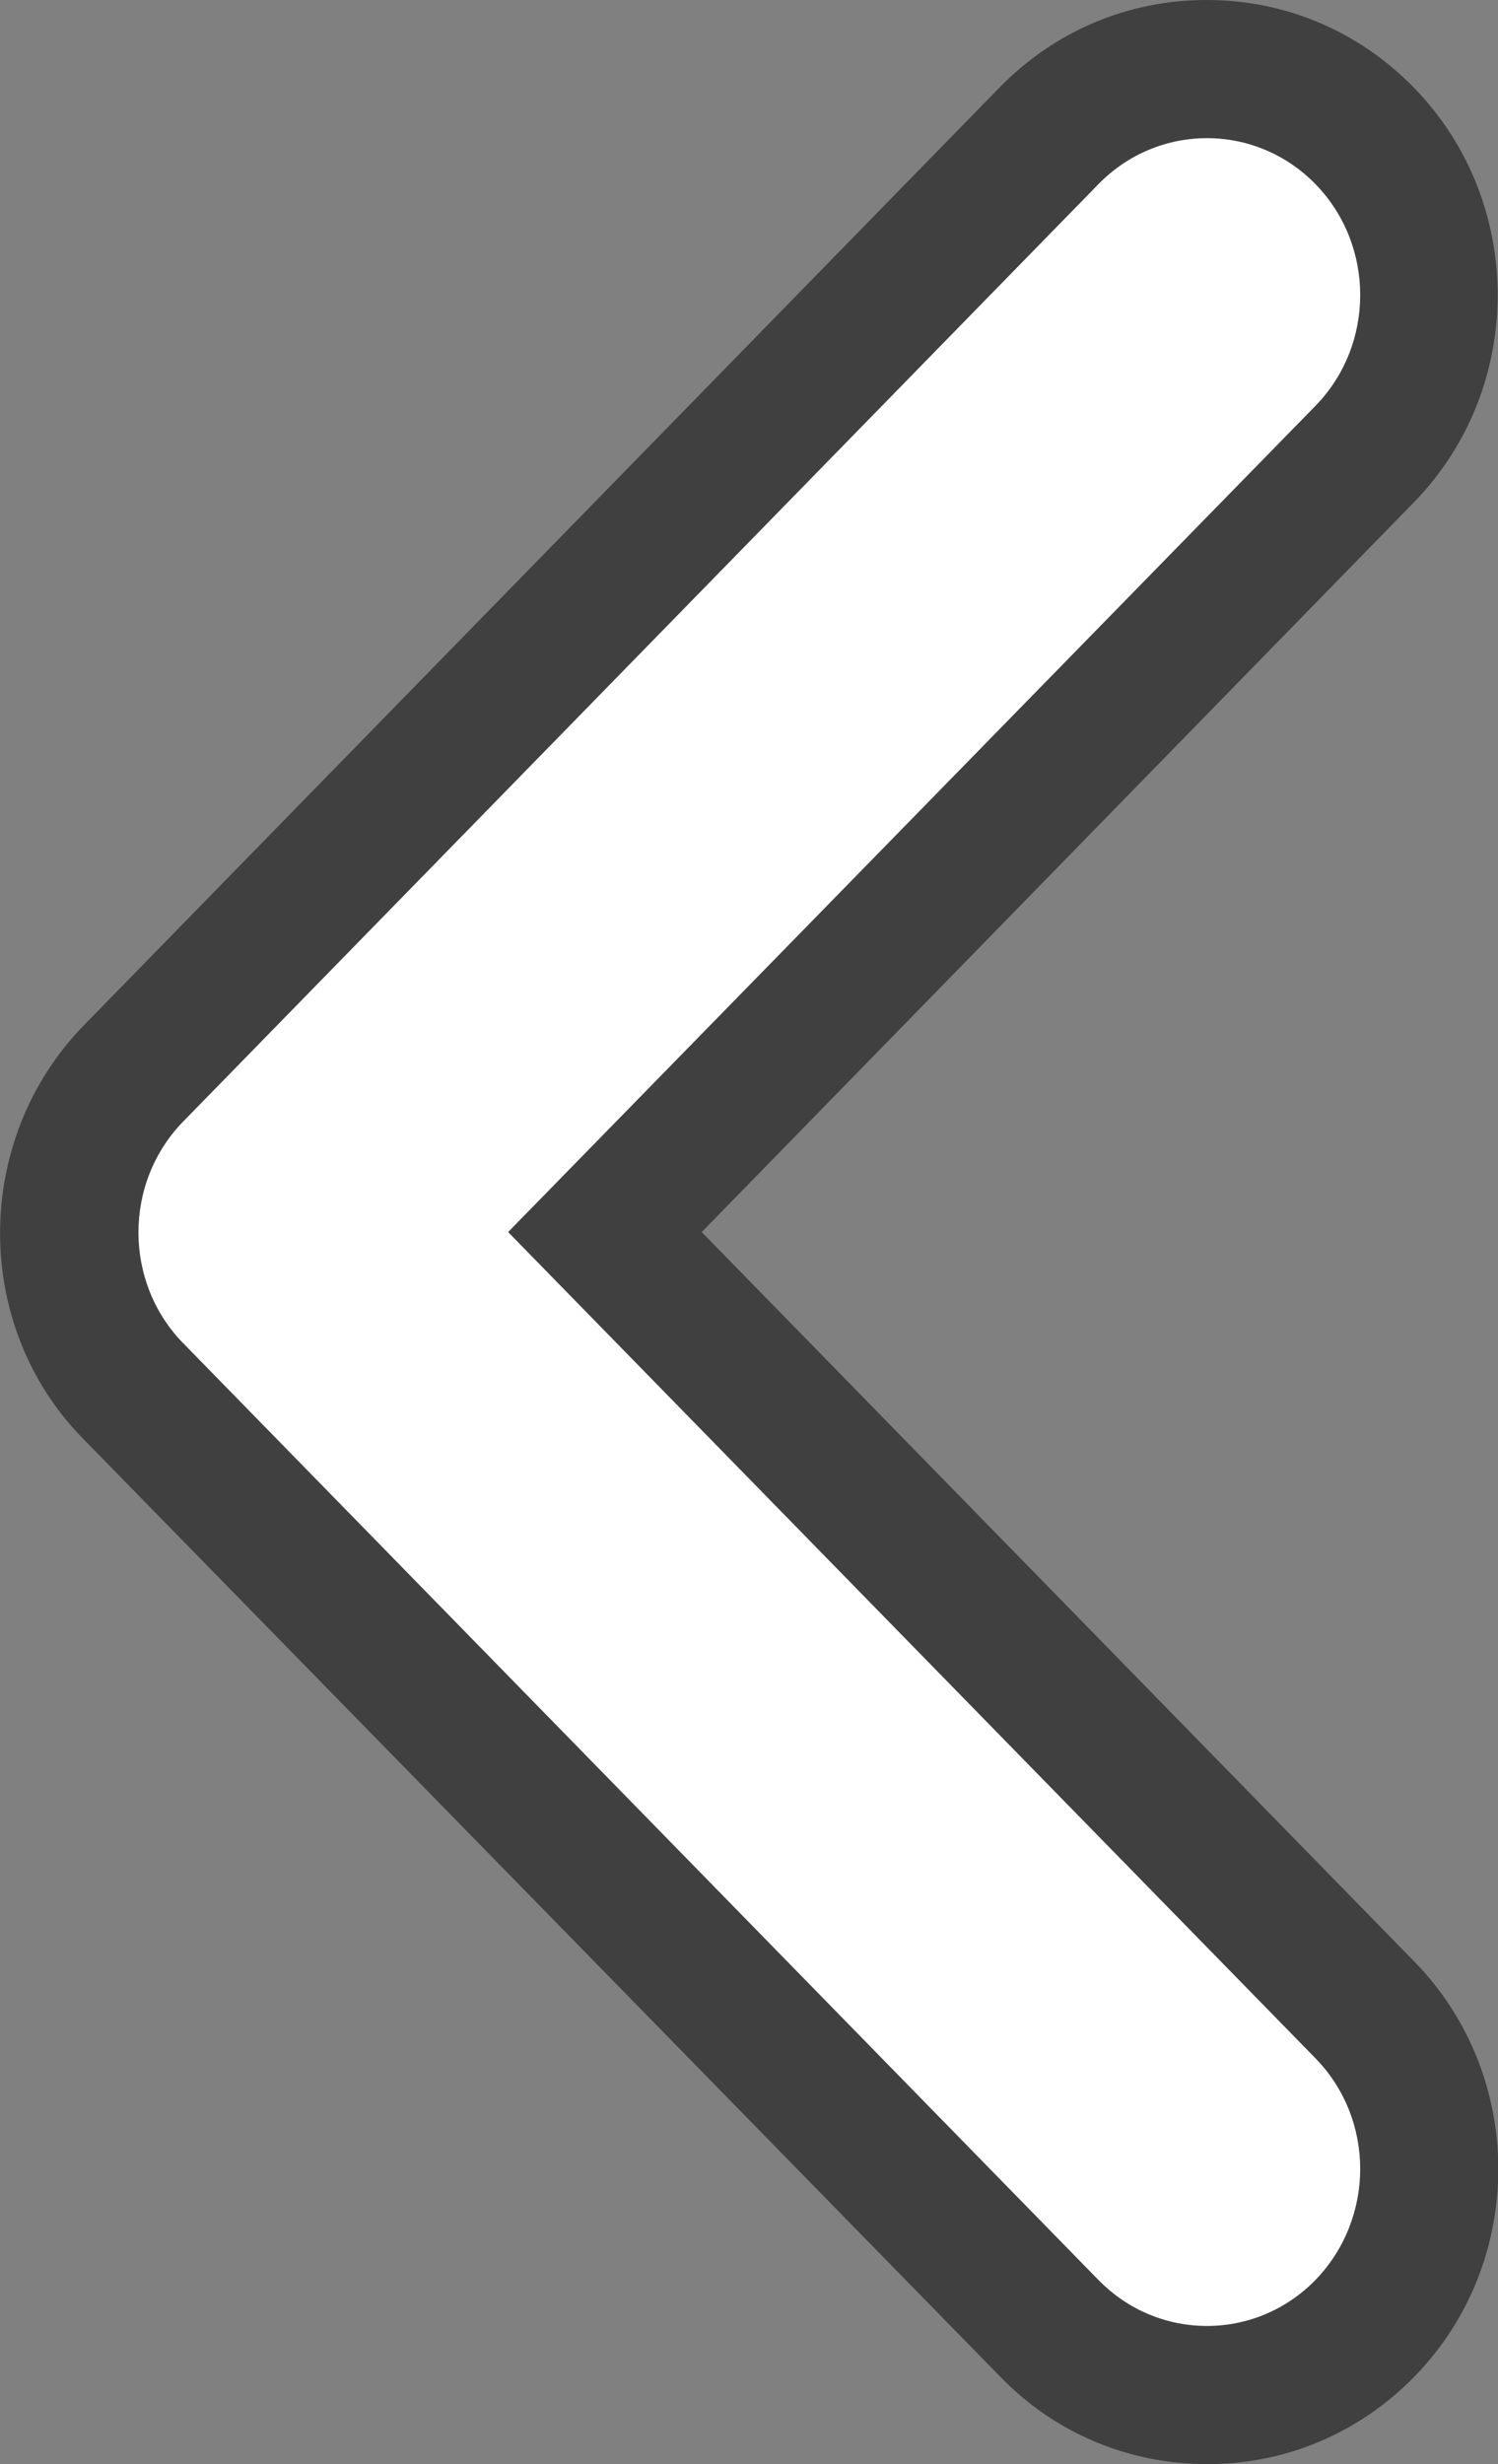 <?xml version="1.0" encoding="utf-8"?>
<!-- Generator: Adobe Illustrator 23.1.0, SVG Export Plug-In . SVG Version: 6.00 Build 0)  -->
<svg version="1.1" id="Слой_1" xmlns="http://www.w3.org/2000/svg" xmlns:xlink="http://www.w3.org/1999/xlink" x="0px" y="0px"
	 viewBox="0 0 23.29 38.3" style="enable-background:new 0 0 23.29 38.3;" xml:space="preserve">
<rect x="0" y="0" width="23.29" height="38.3" fill="#808080" stroke="none"/>
<style type="text/css">
	.st0{opacity:0.5;}
	.st1{fill:#FFFFFF;}
</style>
<g>
	<path class="st0" d="M18.77,38.3c-1.22,0-2.37-0.48-3.22-1.36L1.28,22.35c-1.71-1.75-1.71-4.64,0.03-6.42L15.54,1.36
		C16.4,0.48,17.54,0,18.76,0c1.22,0,2.36,0.48,3.22,1.36c1.74,1.78,1.74,4.67,0,6.45L10.91,19.15l11.08,11.34
		c1.74,1.78,1.74,4.67,0,6.45C21.13,37.82,19.99,38.3,18.77,38.3z M4.37,19.35l14.25,14.58c0.03,0.03,0.26,0.03,0.29,0
		c0.11-0.12,0.11-0.33,0-0.44h0L4.9,19.15L18.91,4.81c0.11-0.12,0.11-0.33,0-0.44c-0.03-0.03-0.26-0.03-0.3,0L4.38,18.93
		C4.28,19.04,4.27,19.23,4.37,19.35z"/>
	<path class="st1" d="M20.45,31.99L7.9,19.15L20.45,6.31c0.93-0.95,0.93-2.5,0-3.45s-2.44-0.95-3.37,0L2.85,17.43
		c-0.93,0.95-0.93,2.5,0,3.45c0.01,0.01,0.02,0.01,0.02,0.02l14.21,14.54c0.93,0.95,2.44,0.95,3.37,0
		C21.38,34.48,21.38,32.94,20.45,31.99z"/>
</g>
</svg>
